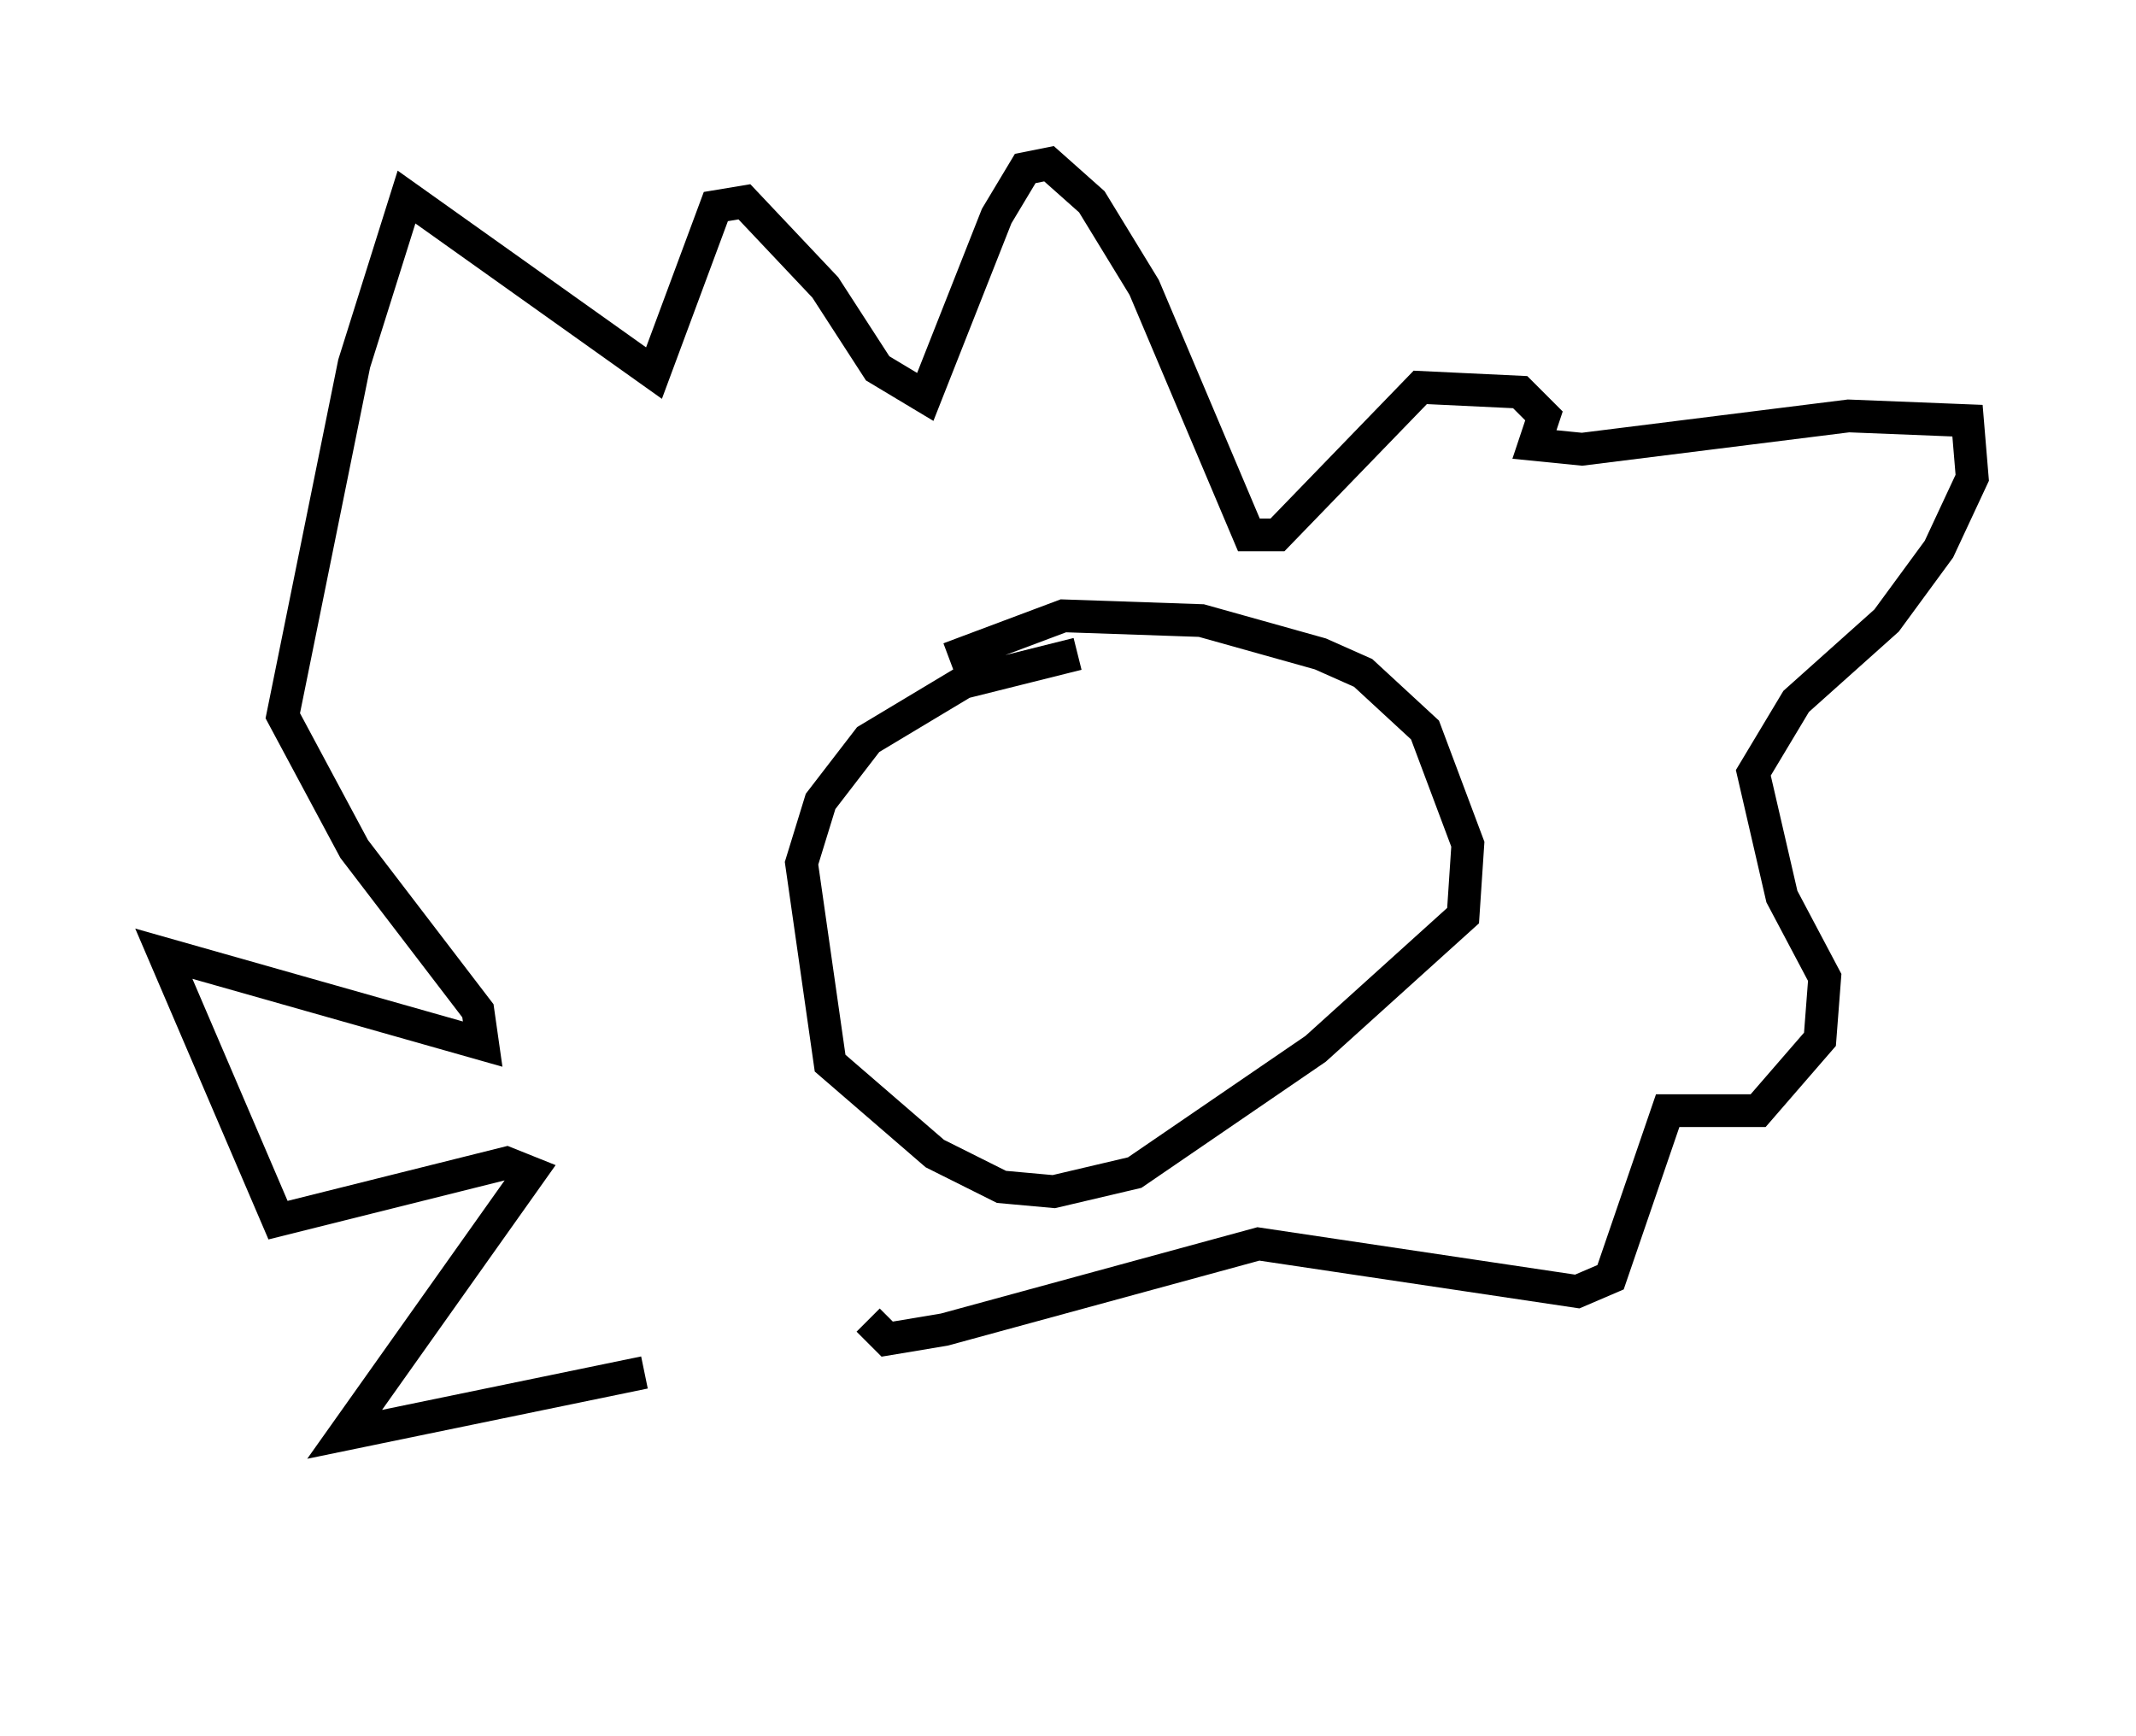 <?xml version="1.0" encoding="utf-8" ?>
<svg baseProfile="full" height="52.994" version="1.1" width="65.195" xmlns="http://www.w3.org/2000/svg" xmlns:ev="http://www.w3.org/2001/xml-events" xmlns:xlink="http://www.w3.org/1999/xlink"><defs /><rect fill="white" height="52.994" width="65.195" x="0" y="0" /><path d="M28.24, 38.553 m-8.57, 3.341 l-9.151, 1.888 5.665, -7.989 l-0.726, -0.291 -6.972, 1.743 l-3.486, -8.134 9.732, 2.76 l-0.145, -1.017 -3.777, -4.939 l-2.179, -4.067 2.179, -10.749 l1.598, -5.084 7.553, 5.374 l1.888, -5.084 0.872, -0.145 l2.469, 2.615 1.598, 2.469 l1.453, 0.872 2.179, -5.52 l0.872, -1.453 0.726, -0.145 l1.307, 1.162 1.598, 2.615 l3.196, 7.553 0.872, 0.0 l4.358, -4.503 3.05, 0.145 l0.726, 0.726 -0.291, 0.872 l1.453, 0.145 8.134, -1.017 l3.631, 0.145 0.145, 1.743 l-1.017, 2.179 -1.598, 2.179 l-2.76, 2.469 -1.307, 2.179 l0.872, 3.777 1.307, 2.469 l-0.145, 1.888 -1.888, 2.179 l-2.76, 0.0 -1.743, 5.084 l-1.017, 0.436 -9.732, -1.453 l-9.587, 2.615 -1.743, 0.291 l-0.581, -0.581 m10.168, -21.352 m9.587, 29.05 l0.0, 0.0 m-13.363, -28.033 l-3.486, 0.872 -2.905, 1.743 l-1.453, 1.888 -0.581, 1.888 l0.872, 6.101 3.196, 2.76 l2.034, 1.017 1.598, 0.145 l2.469, -0.581 5.52, -3.777 l4.503, -4.067 0.145, -2.179 l-1.307, -3.486 -1.888, -1.743 l-1.307, -0.581 -3.631, -1.017 l-4.212, -0.145 -3.486, 1.307 m2.179, 4.793 l0.0, 0.0 " fill="none" stroke="black" stroke-width="1" /></svg>